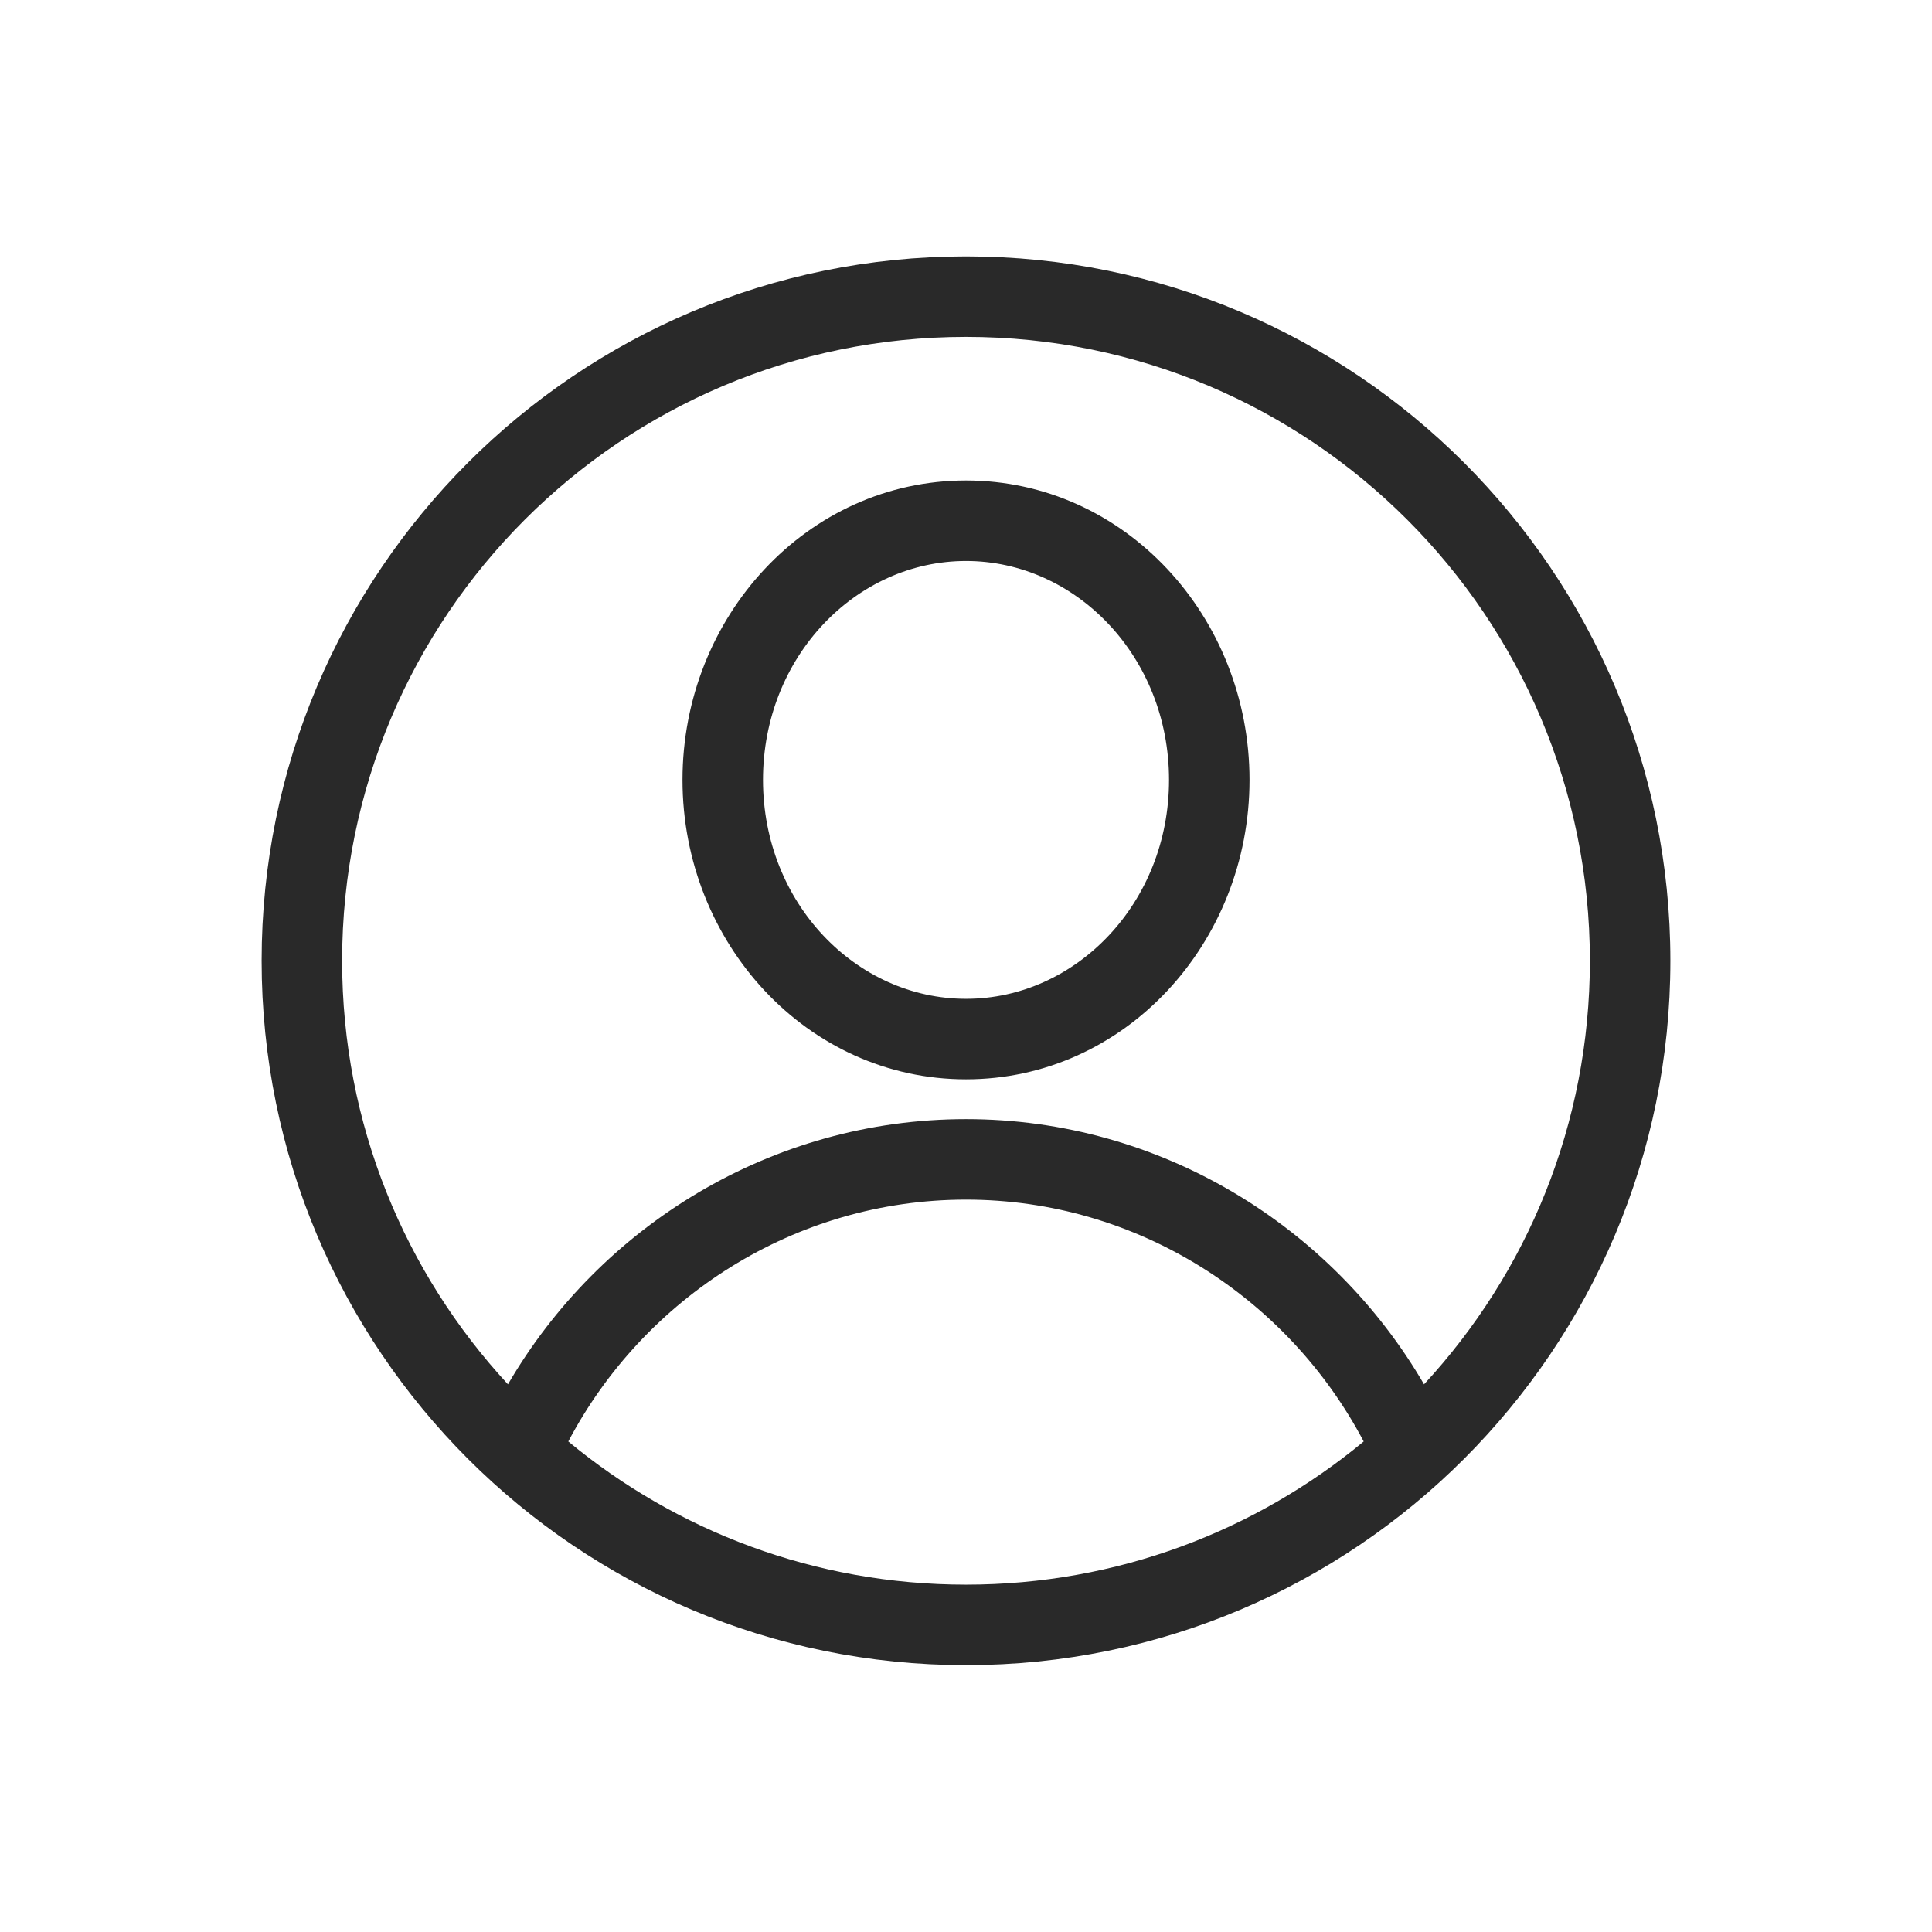 <svg width="96" height="96" viewBox="0 0 96 96" xmlns="http://www.w3.org/2000/svg">
<path fill-rule="evenodd" d="M48 16.74C30.879 16.74 17 30.619 17 47.74C17 55.865 20.126 63.26 25.24 68.787C29.806 60.94 38.32 55.609 48.001 55.609C57.682 55.609 66.194 60.944 70.76 68.787C75.874 63.26 79 55.865 79 47.74C79 30.619 65.121 16.74 48 16.74ZM48 78.74C40.49 78.74 33.604 76.07 28.239 71.626C31.992 64.499 39.482 59.609 48.001 59.609C56.518 59.609 64.007 64.501 67.761 71.626C62.397 76.07 55.51 78.74 48 78.74ZM13 47.74C13 28.41 28.67 12.74 48 12.74C67.33 12.74 83 28.41 83 47.74C83 67.07 67.33 82.74 48 82.74C28.67 82.74 13 67.07 13 47.74ZM37.913 38.753C37.913 32.624 42.547 27.875 48.001 27.875C53.455 27.875 58.088 32.624 58.088 38.753C58.088 44.882 53.455 49.631 48.001 49.631C42.547 49.631 37.913 44.882 37.913 38.753ZM48.001 23.875C40.103 23.875 33.913 30.657 33.913 38.753C33.913 46.849 40.103 53.631 48.001 53.631C55.899 53.631 62.088 46.849 62.088 38.753C62.088 30.657 55.899 23.875 48.001 23.875Z" fill="#292929"/>
</svg>

